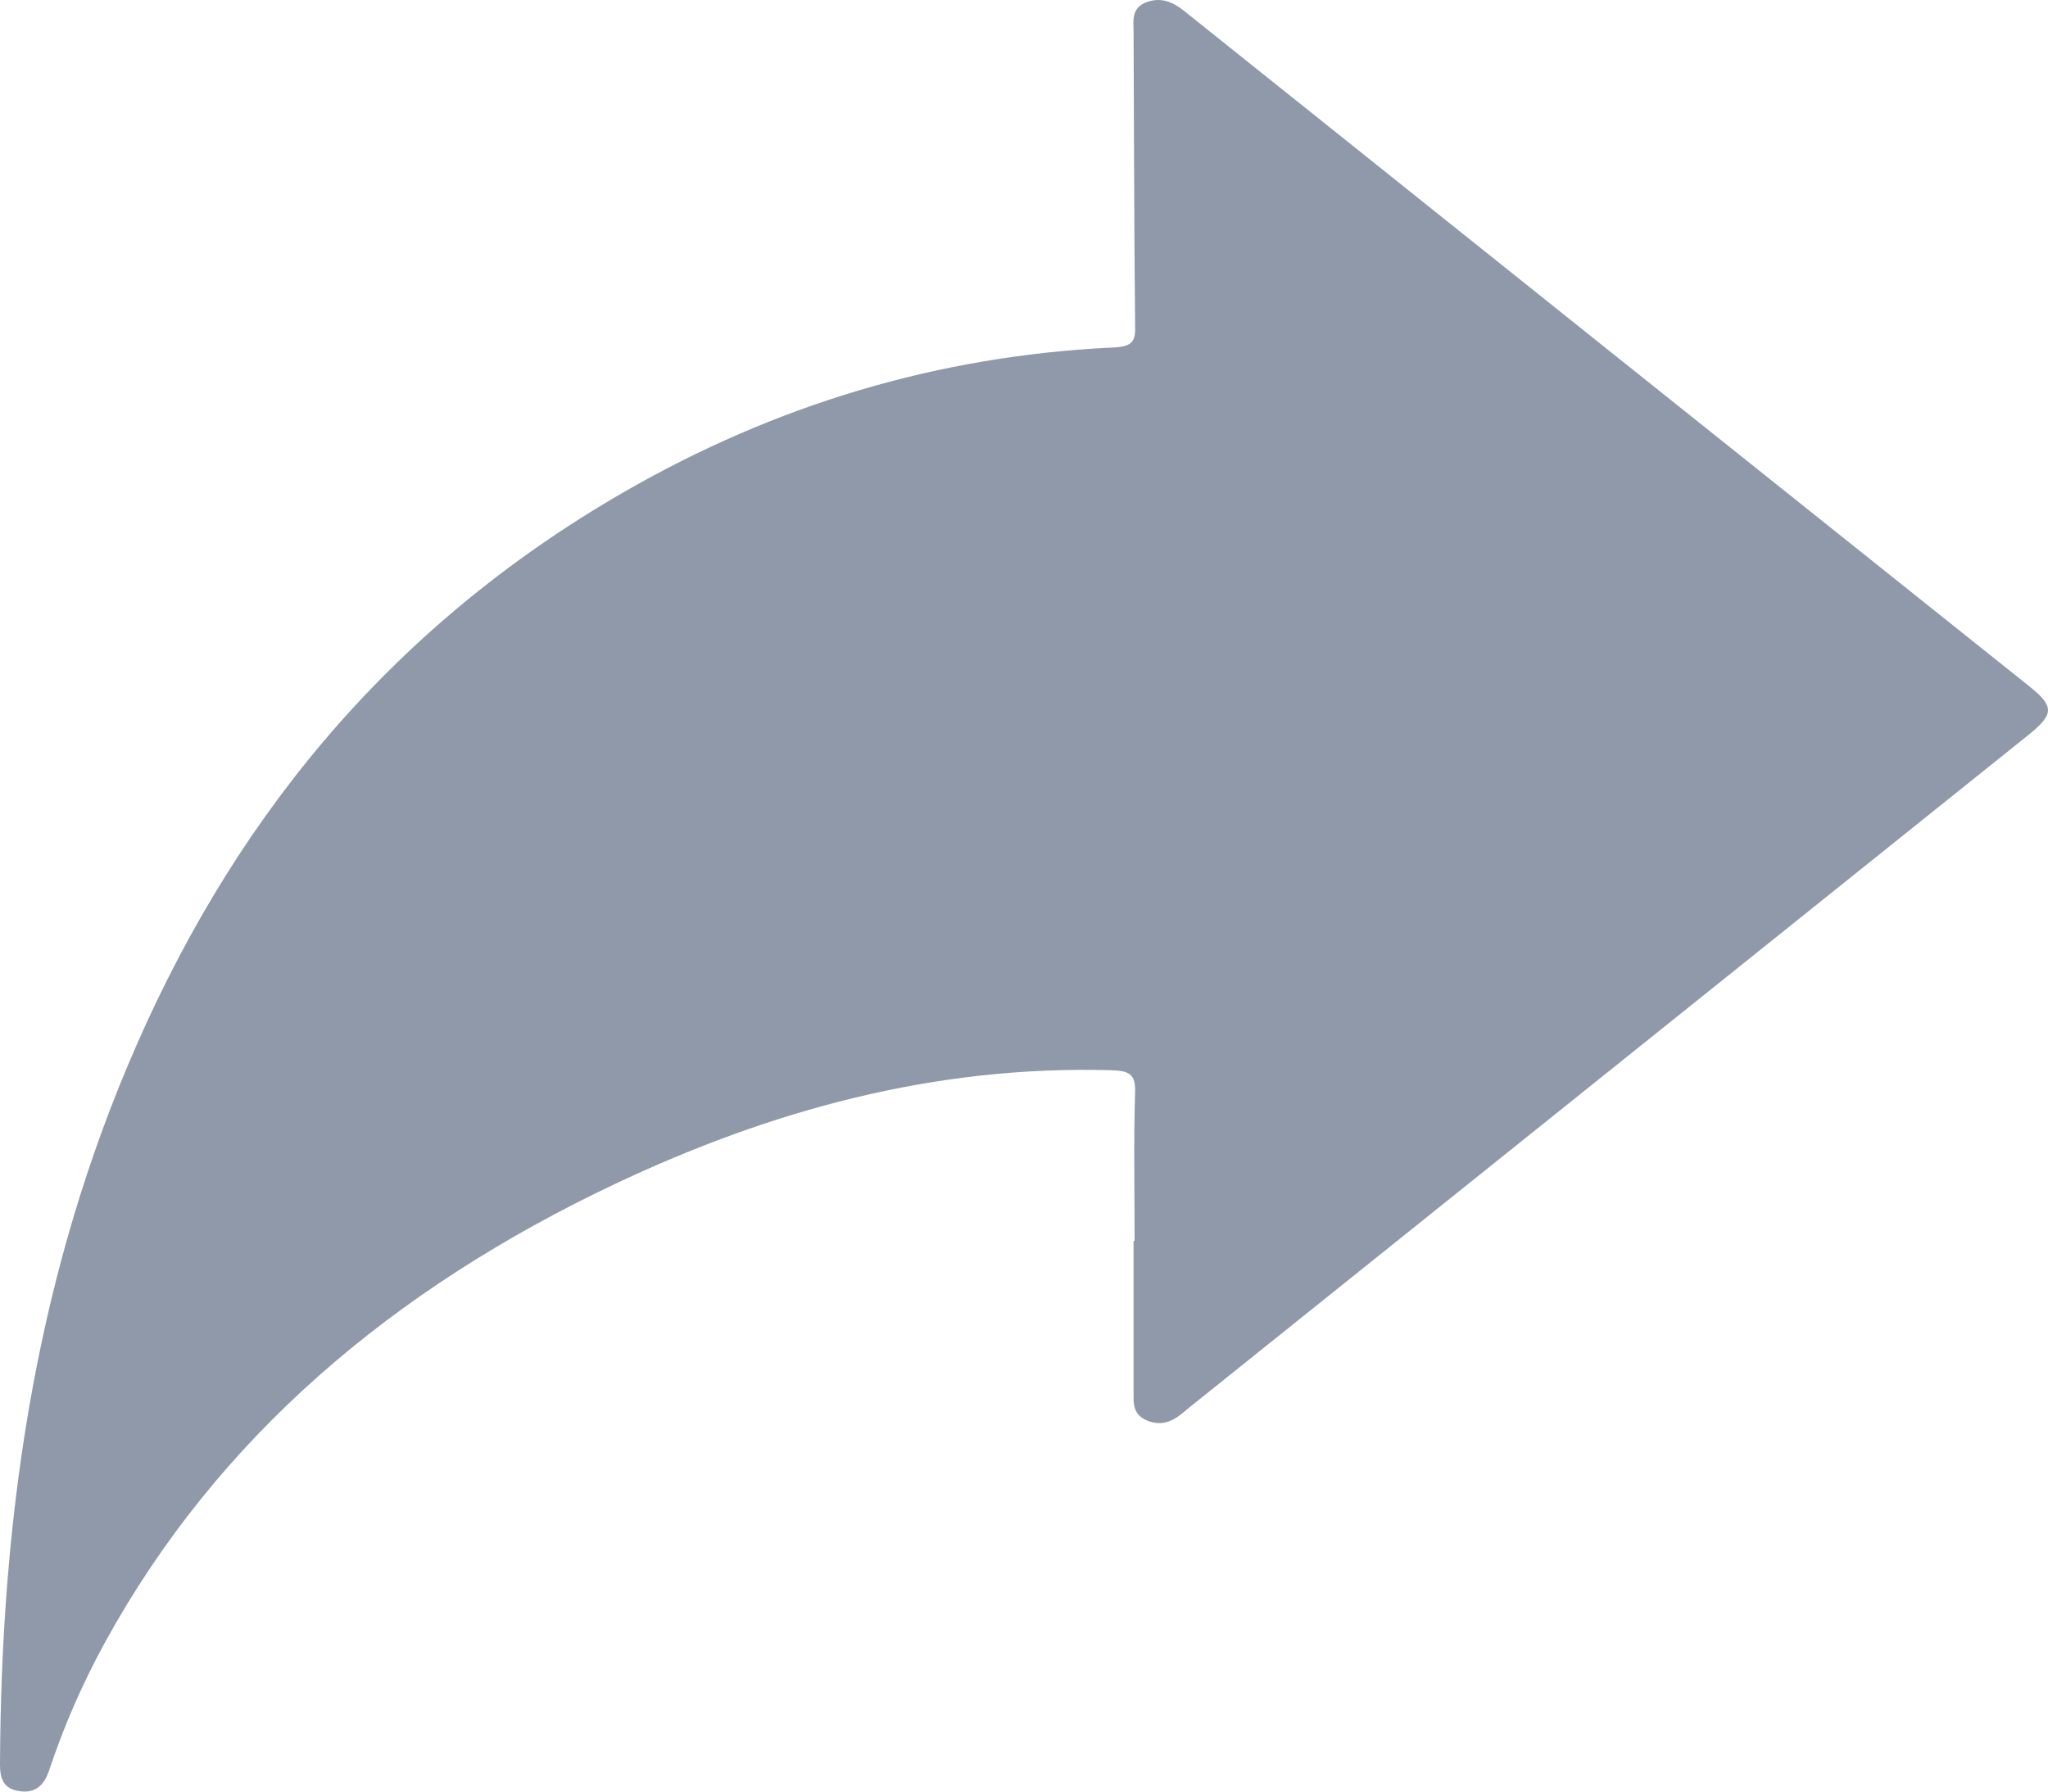 <svg width="16" height="14" viewBox="0 0 16 14" fill="none" xmlns="http://www.w3.org/2000/svg">
<path d="M8.864 9.696C8.864 9.309 8.856 8.919 8.868 8.532C8.872 8.395 8.824 8.367 8.681 8.363C7.293 8.324 6.017 8.679 4.804 9.252C3.07 10.073 1.702 11.23 0.823 12.829C0.644 13.155 0.497 13.492 0.382 13.84C0.346 13.94 0.286 14.015 0.155 13.997C0.02 13.979 0 13.89 0 13.786C0.008 11.919 0.258 10.084 0.998 8.327C1.778 6.471 3.002 4.922 4.883 3.84C6.049 3.17 7.317 2.779 8.705 2.715C8.852 2.707 8.872 2.661 8.868 2.546C8.86 1.783 8.86 1.016 8.856 0.252C8.856 0.163 8.836 0.066 8.952 0.019C9.071 -0.027 9.166 0.016 9.258 0.091C11.457 1.851 13.66 3.611 15.859 5.367C16.05 5.521 16.046 5.582 15.851 5.74C13.668 7.489 11.485 9.241 9.302 10.99C9.266 11.019 9.234 11.048 9.198 11.073C9.123 11.123 9.047 11.137 8.956 11.098C8.868 11.058 8.856 10.994 8.856 10.919C8.856 10.514 8.856 10.105 8.856 9.7C8.856 9.696 8.86 9.696 8.864 9.696Z" fill="#9099A9"/>
</svg>
